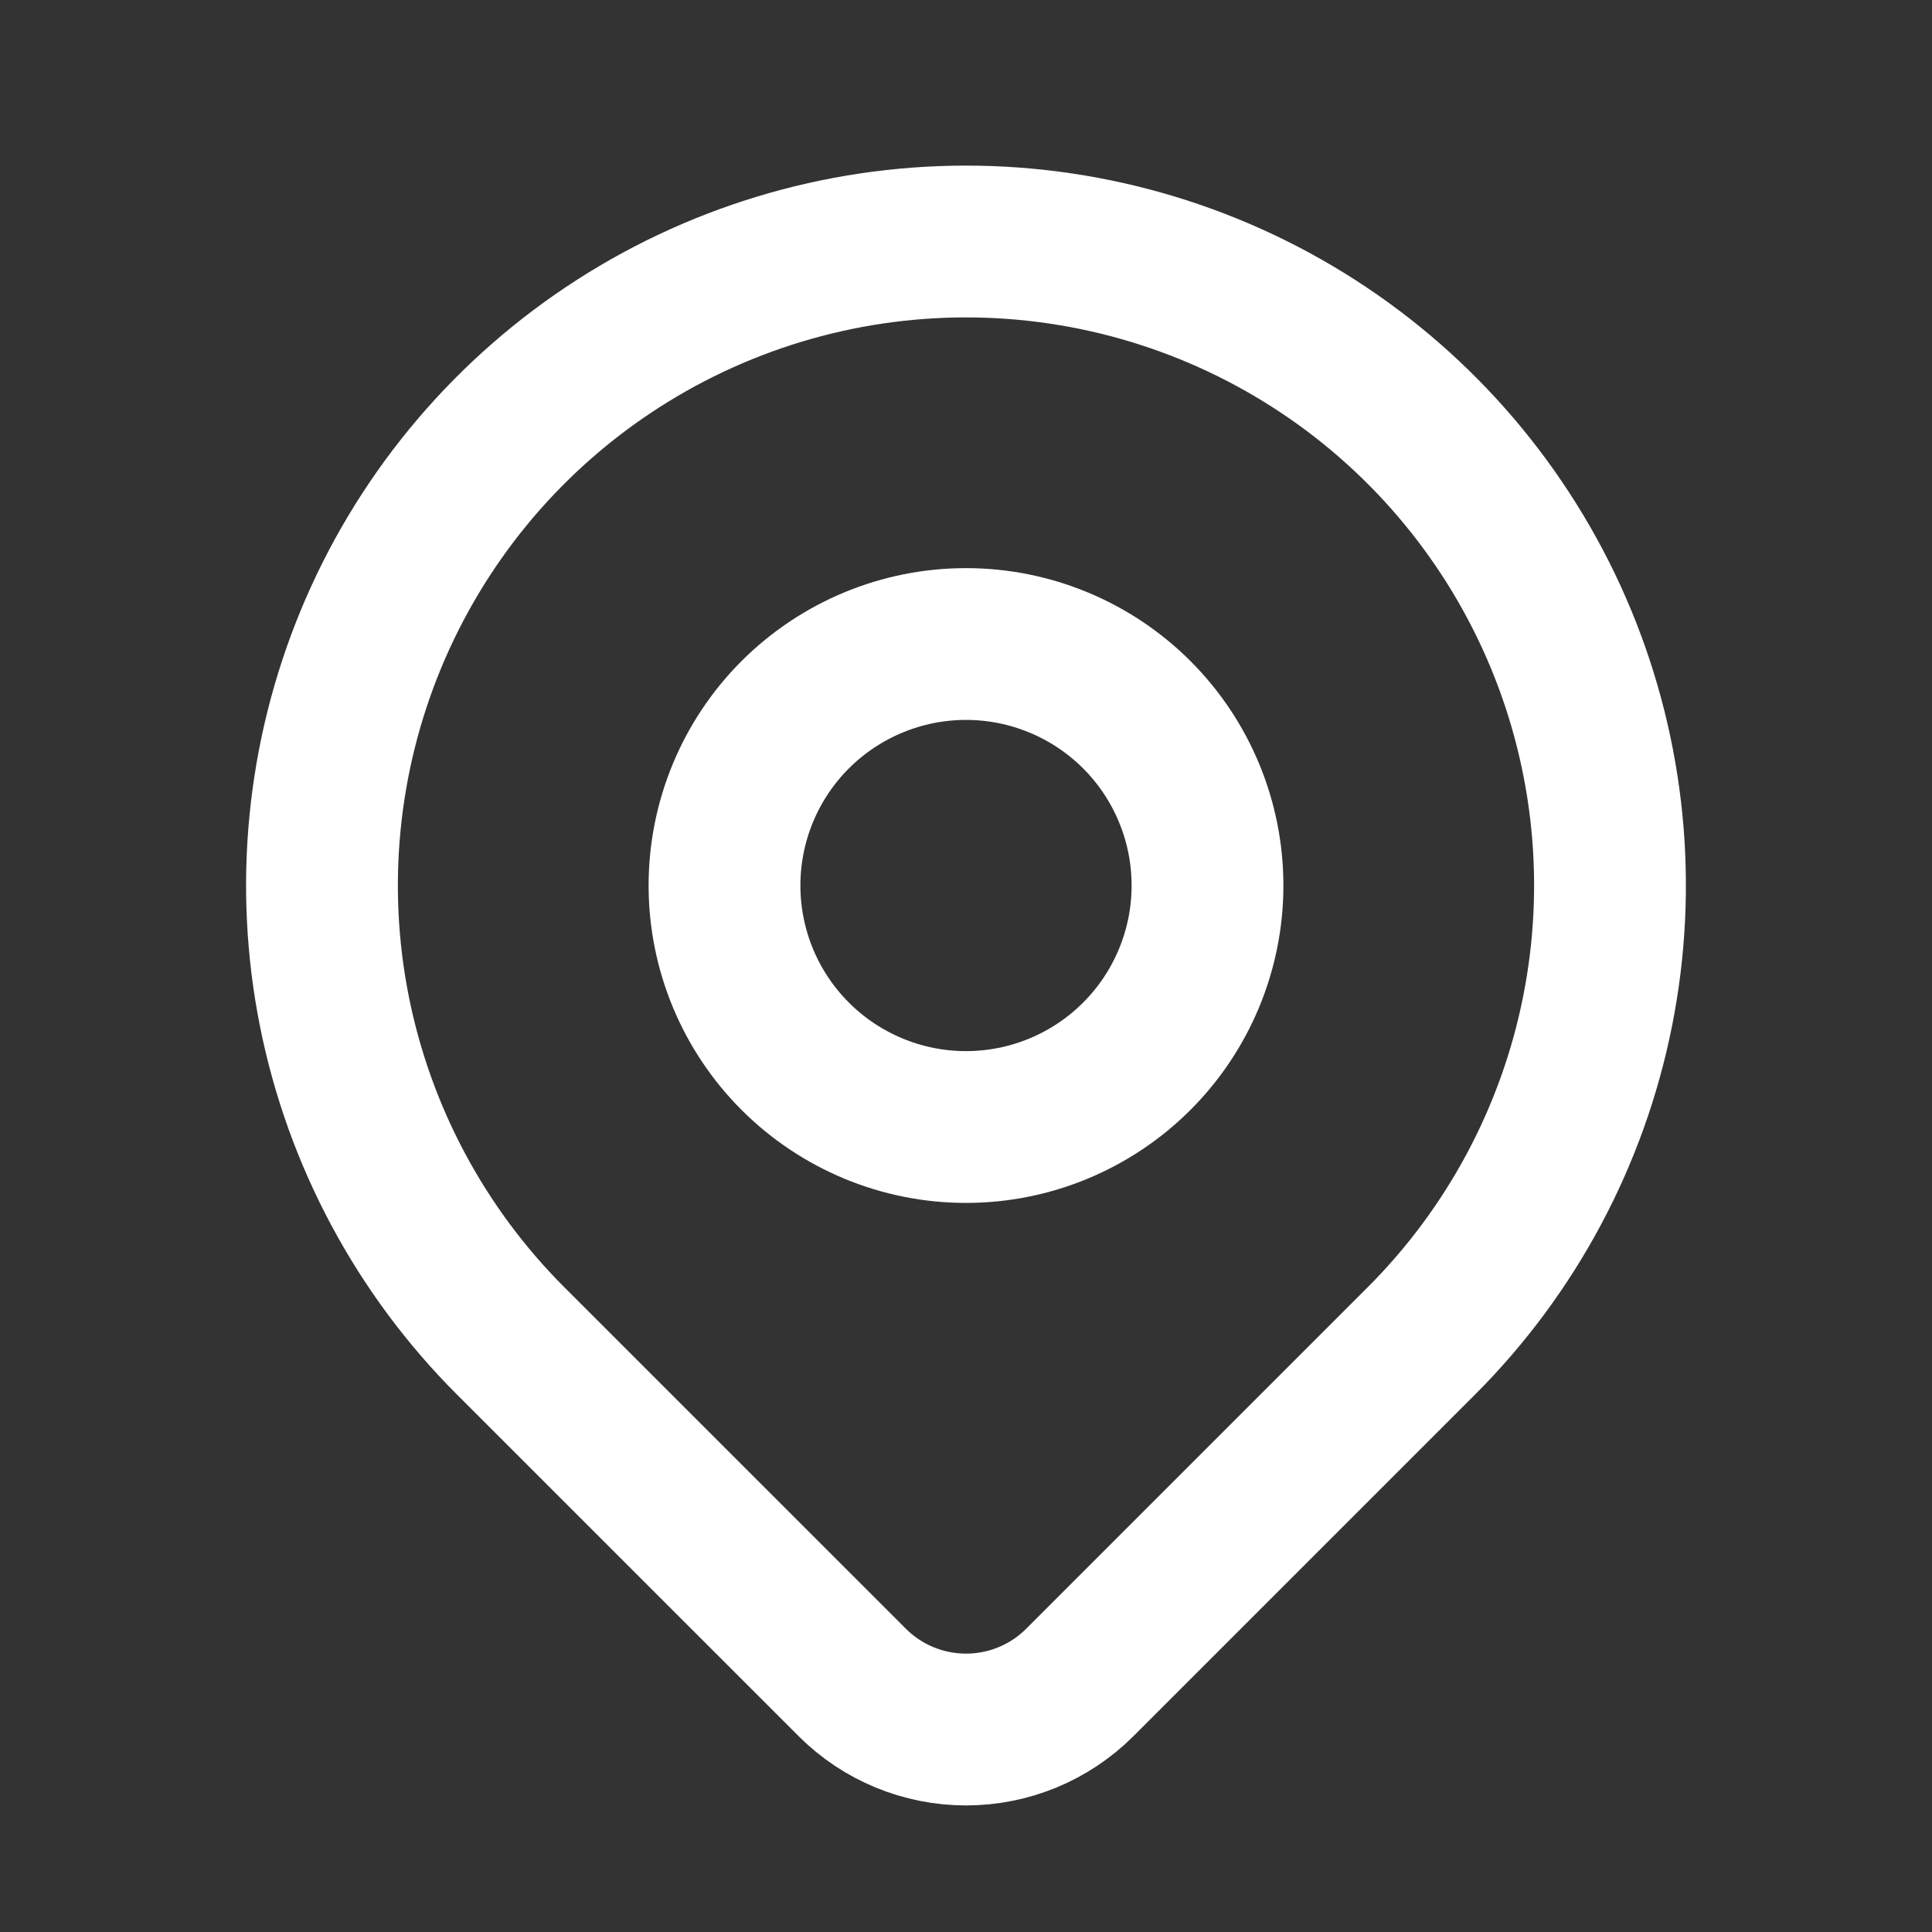 <svg width="35" height="35" viewBox="0 0 35 35" fill="none" xmlns="http://www.w3.org/2000/svg">
<rect x="0" y="0" width="35" height="35" fill="#333333" stroke="none"/>
<g clip-path="url(#clip0_34_22)">
<path d="M13.125 16.042C13.125 17.202 13.586 18.315 14.406 19.135C15.227 19.956 16.34 20.417 17.5 20.417C18.66 20.417 19.773 19.956 20.594 19.135C21.414 18.315 21.875 17.202 21.875 16.042C21.875 14.881 21.414 13.768 20.594 12.948C19.773 12.128 18.66 11.667 17.5 11.667C16.34 11.667 15.227 12.128 14.406 12.948C13.586 13.768 13.125 14.881 13.125 16.042Z" stroke="white" stroke-width="2.75" stroke-linecap="round" stroke-linejoin="round"/>
<path d="M25.75 24.291L19.562 30.479C19.015 31.026 18.274 31.332 17.501 31.332C16.728 31.332 15.986 31.026 15.439 30.479L9.25 24.291C7.619 22.66 6.508 20.581 6.057 18.318C5.607 16.055 5.838 13.709 6.721 11.577C7.604 9.445 9.1 7.623 11.018 6.342C12.937 5.06 15.193 4.375 17.5 4.375C19.807 4.375 22.063 5.06 23.982 6.342C25.9 7.623 27.395 9.445 28.279 11.577C29.162 13.709 29.393 16.055 28.942 18.318C28.492 20.581 27.381 22.66 25.75 24.291Z" stroke="white" stroke-width="2.75" stroke-linecap="round" stroke-linejoin="round"/>
</g>
<defs>
<clipPath id="clip0_34_22">
<rect width="35" height="35" fill="white"/>
</clipPath>
</defs>
</svg>
